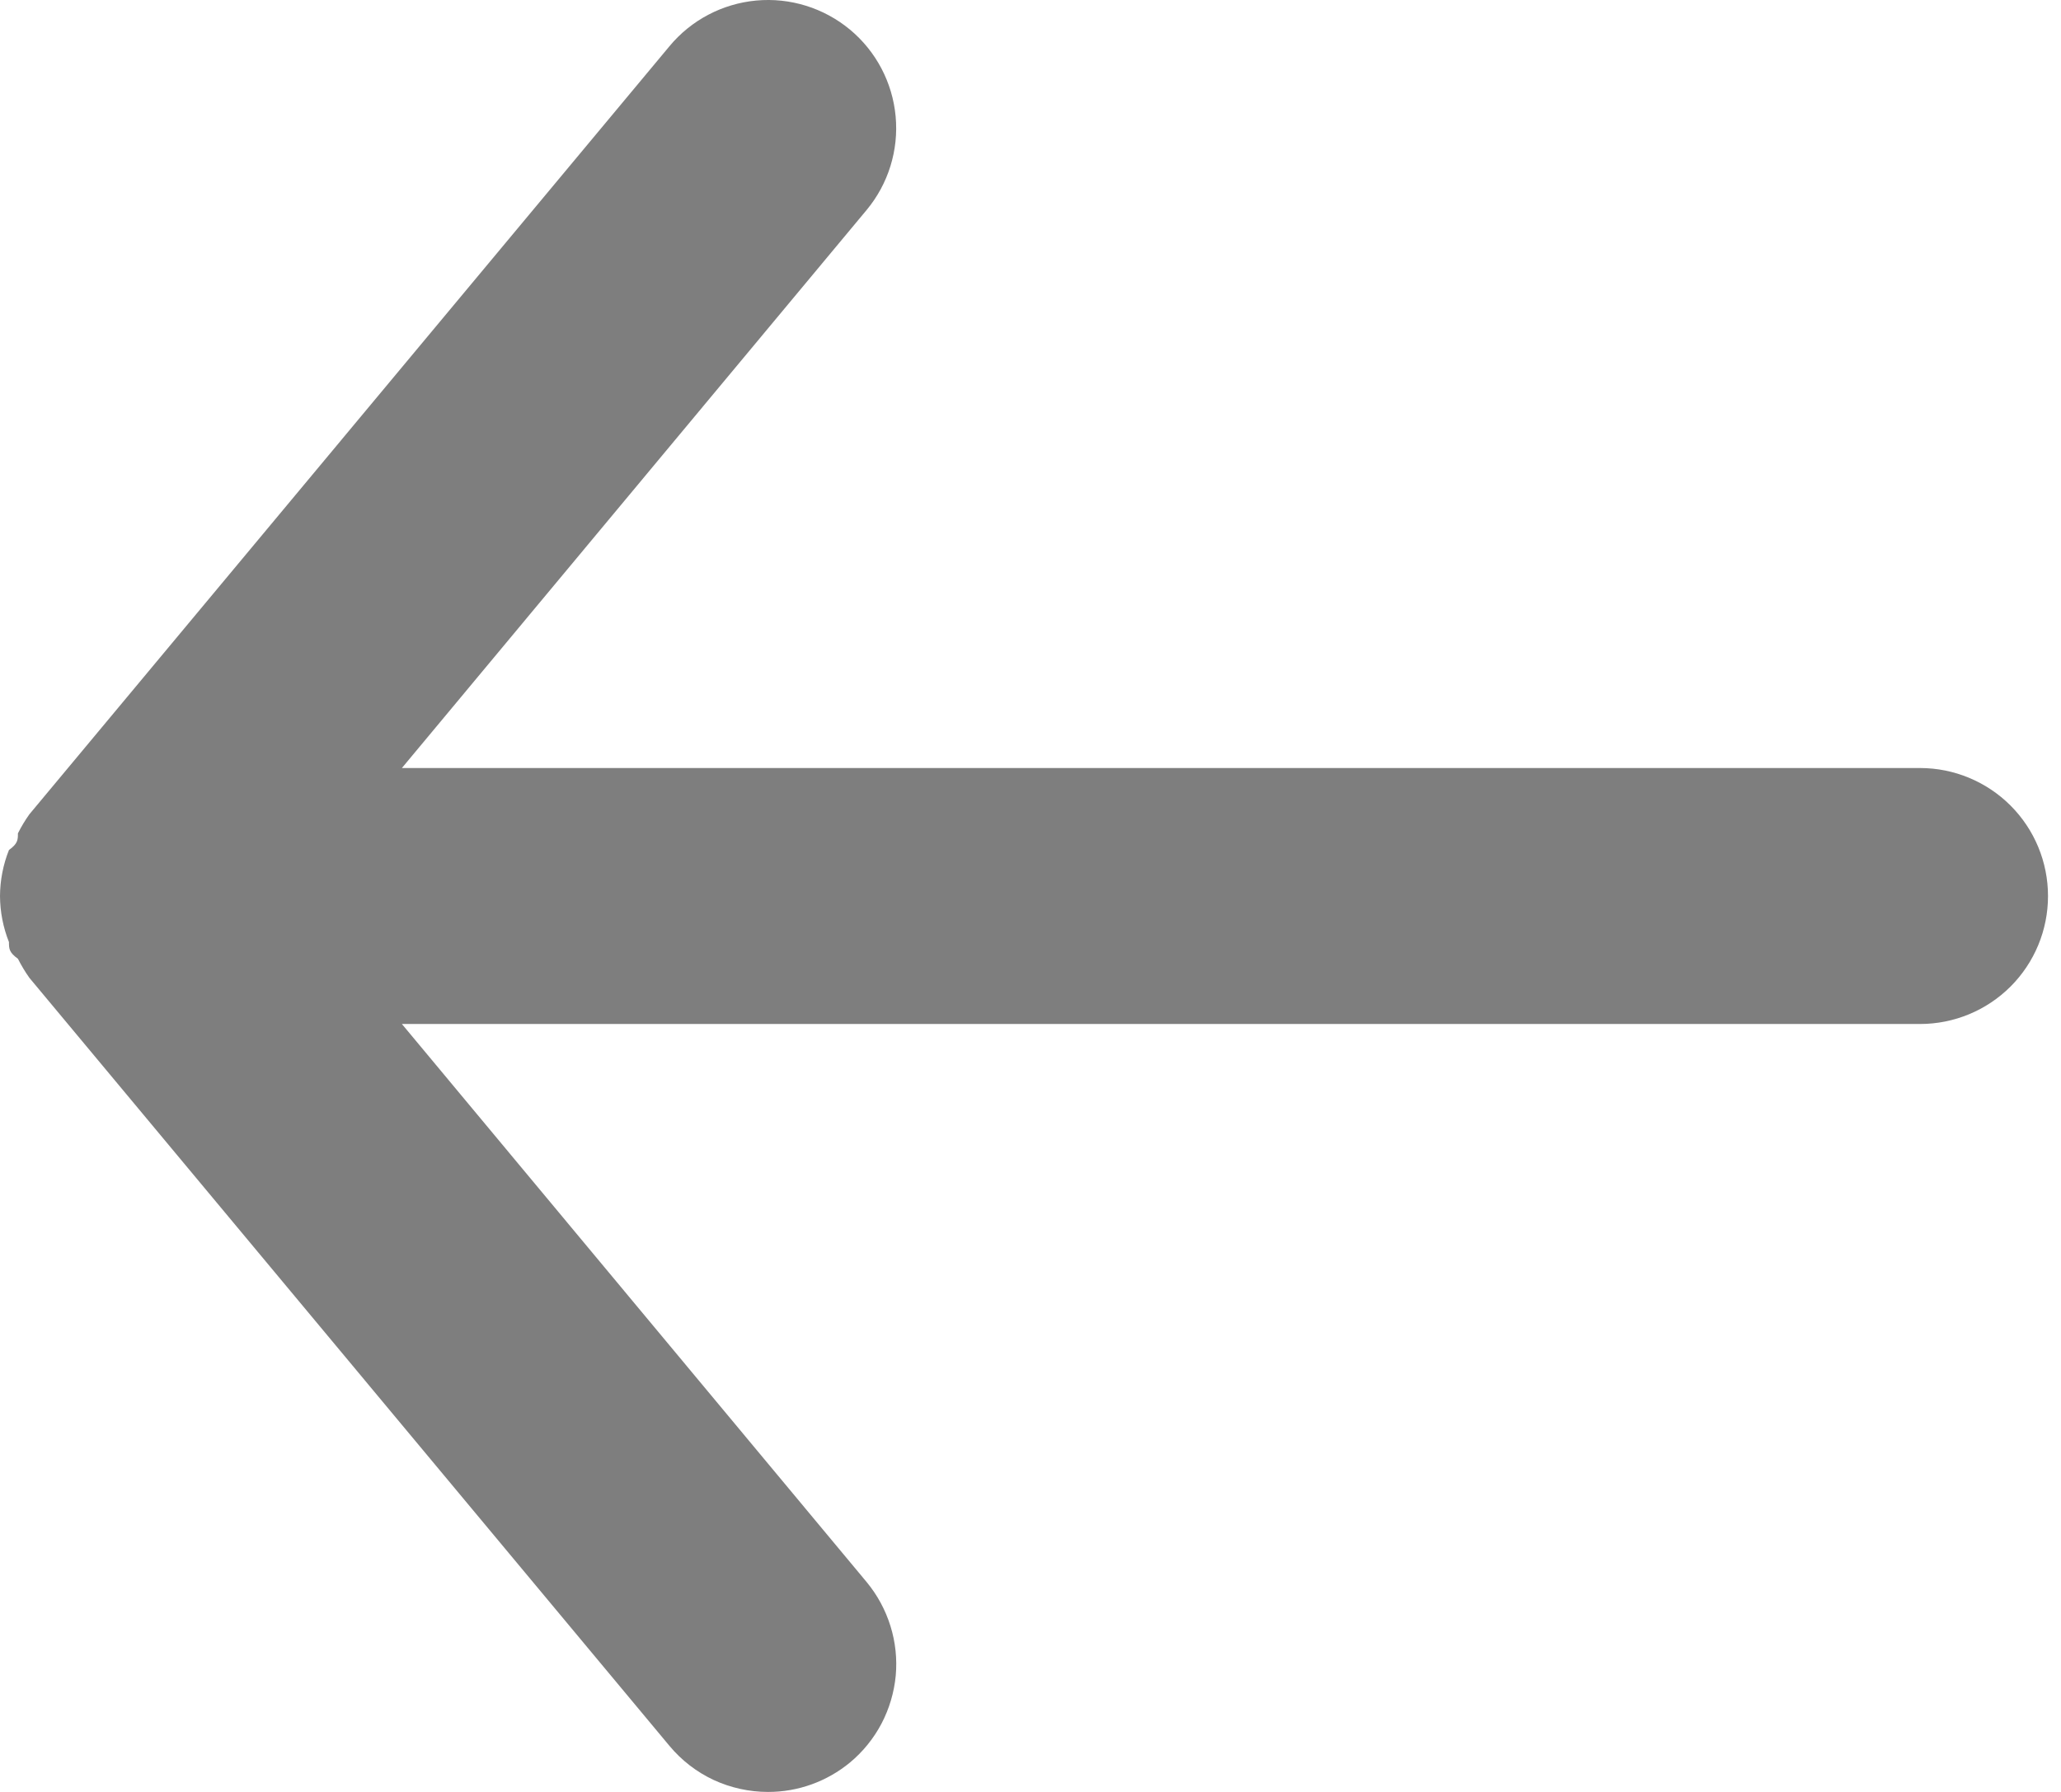 <svg width="23" height="20" viewBox="0 0 23 20" fill="none" xmlns="http://www.w3.org/2000/svg">
<path d="M21.427 8.572H4.485L9.671 2.344C9.913 2.053 10.03 1.677 9.995 1.299C9.96 0.921 9.777 0.573 9.485 0.33C9.193 0.088 8.817 -0.029 8.439 0.006C8.062 0.041 7.713 0.224 7.471 0.516L0.329 9.087C0.28 9.155 0.238 9.226 0.2 9.301C0.2 9.372 0.2 9.415 0.1 9.487C0.035 9.65 0.001 9.825 0 10.001C0.001 10.177 0.035 10.351 0.1 10.515C0.1 10.587 0.1 10.629 0.2 10.701C0.238 10.775 0.28 10.847 0.329 10.915L7.471 19.486C7.605 19.647 7.773 19.777 7.963 19.866C8.153 19.954 8.361 20 8.571 20C8.904 20.001 9.228 19.884 9.485 19.672C9.63 19.552 9.749 19.404 9.837 19.238C9.924 19.072 9.978 18.89 9.996 18.703C10.013 18.516 9.993 18.327 9.937 18.148C9.881 17.968 9.791 17.802 9.671 17.657L4.485 11.429H21.427C21.805 11.429 22.169 11.279 22.437 11.011C22.705 10.743 22.855 10.38 22.855 10.001C22.855 9.622 22.705 9.259 22.437 8.991C22.169 8.723 21.805 8.572 21.427 8.572Z" fill="#7E7E7E"/>
</svg>
